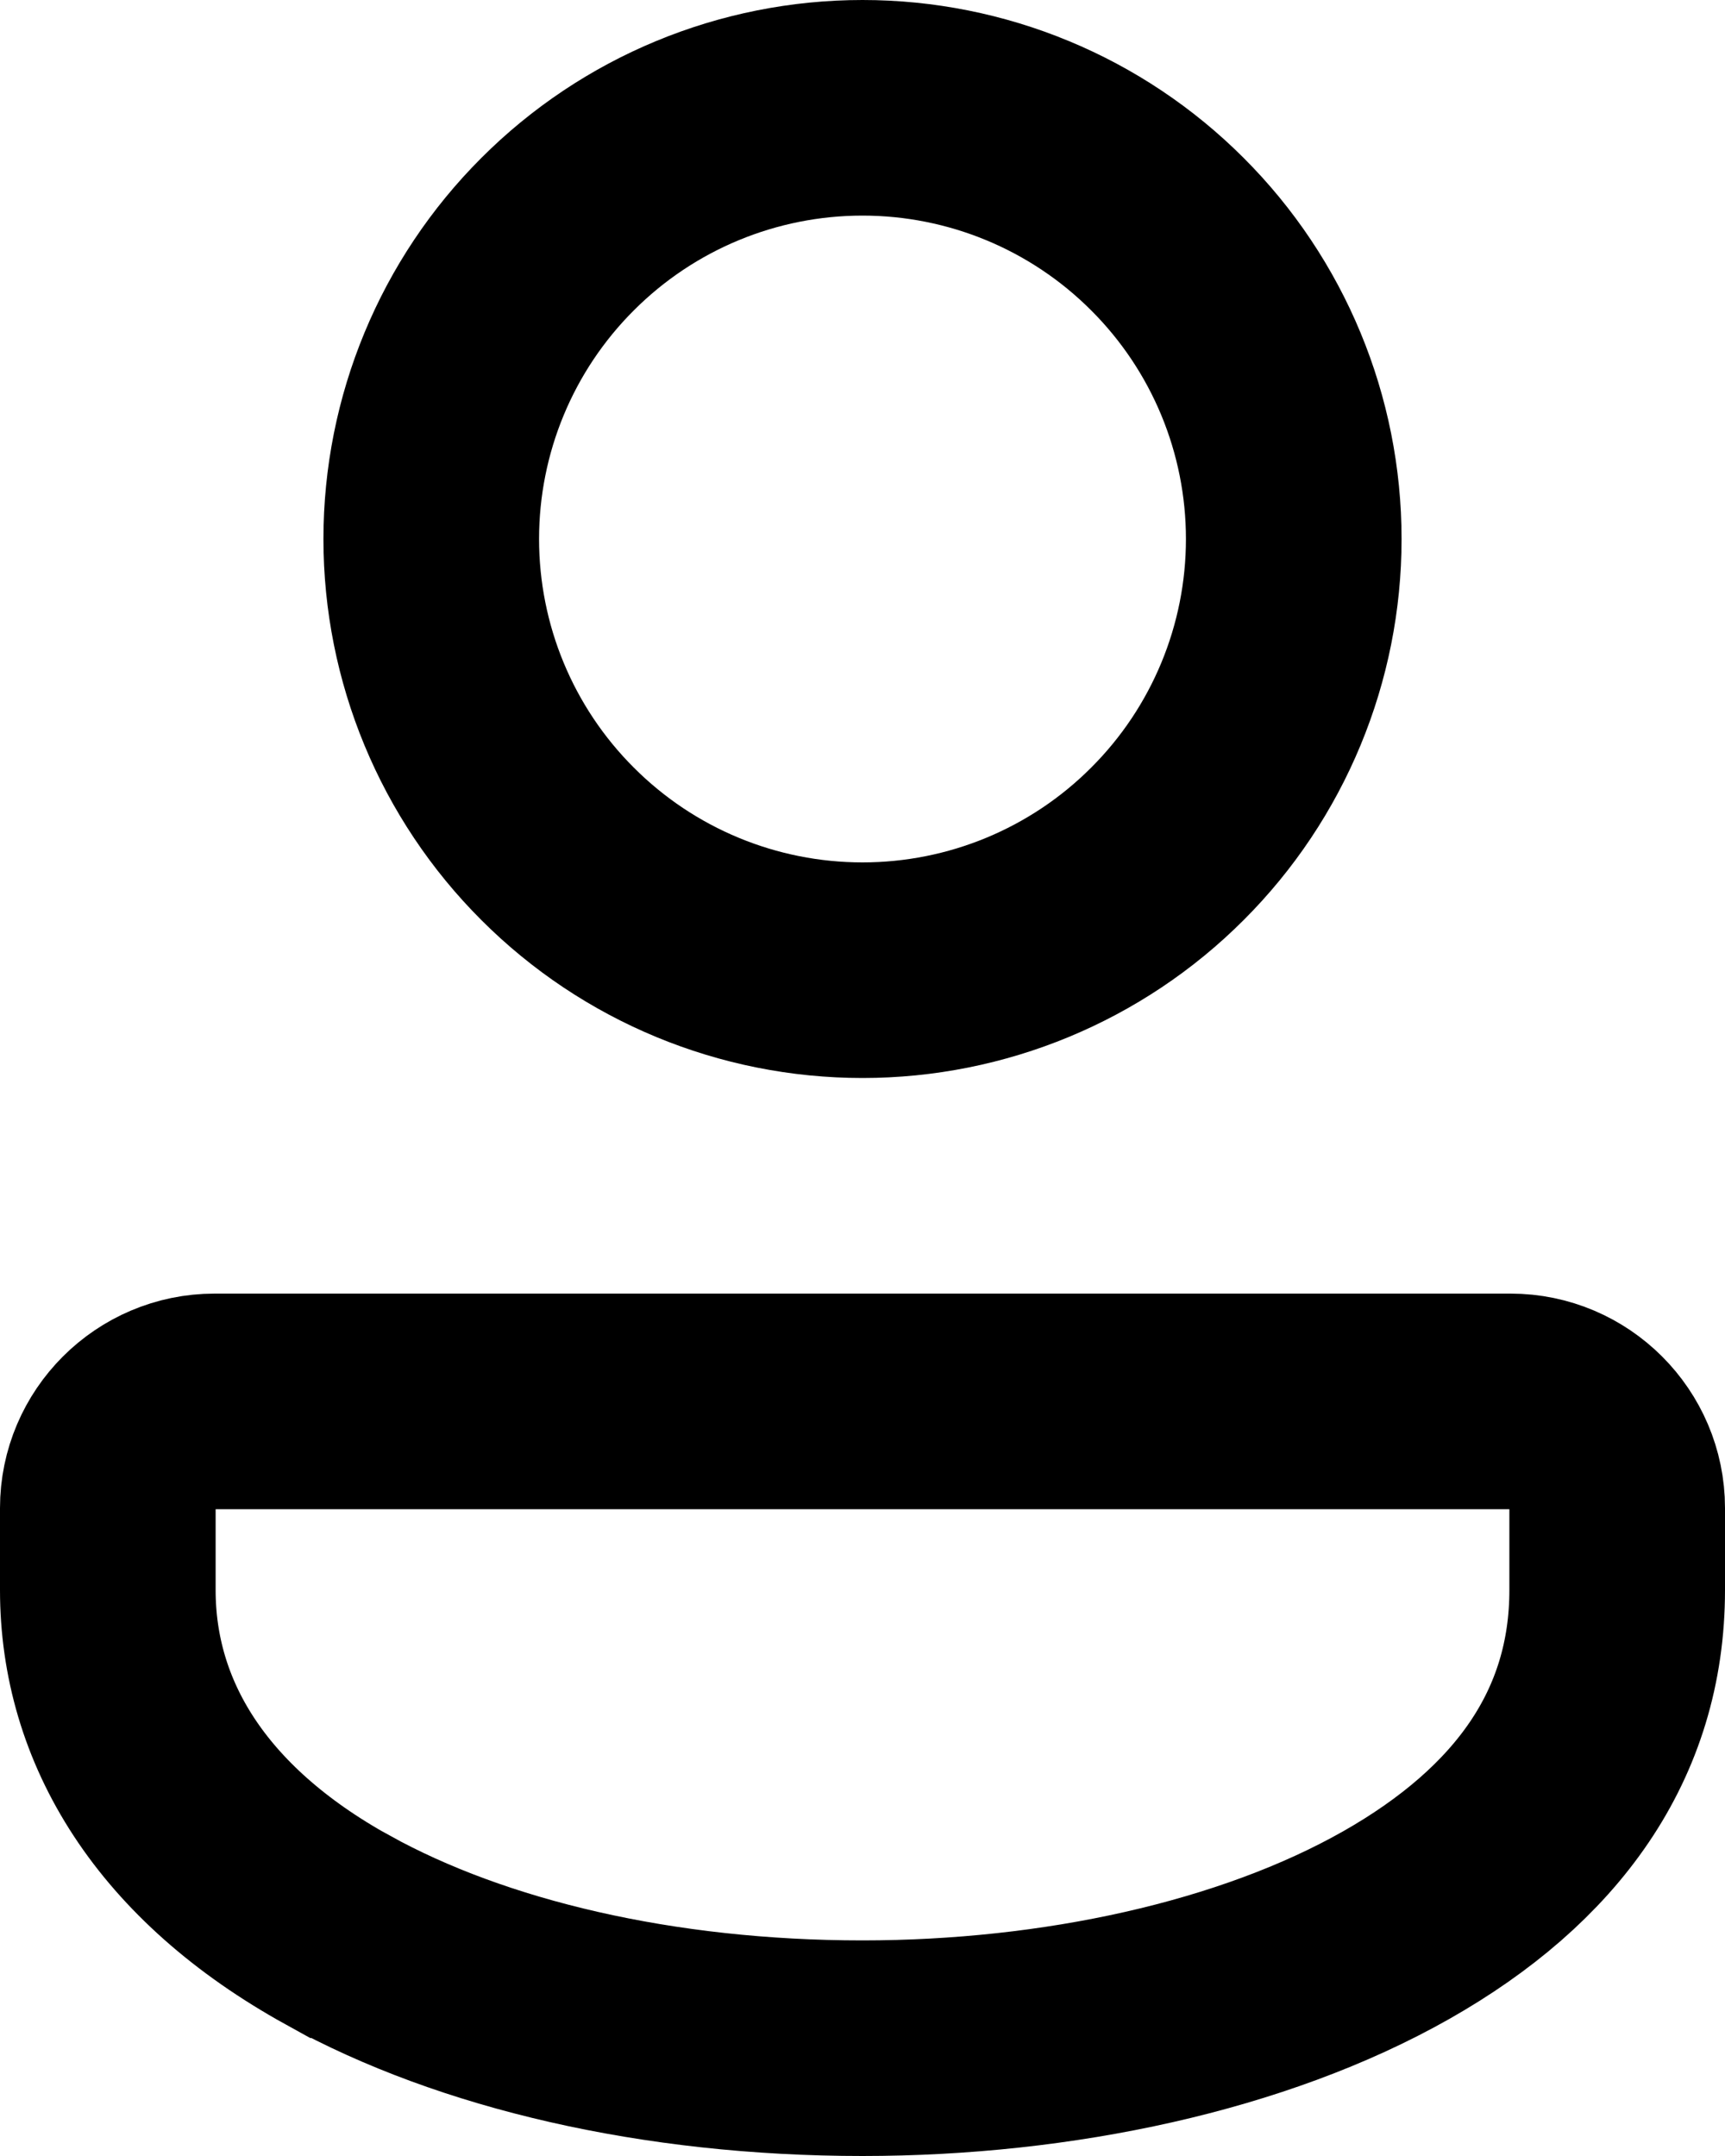 <svg width="16" height="20" viewBox="0 0 16 20" fill="none" xmlns="http://www.w3.org/2000/svg">
<path d="M3.137 17.906L3.136 17.906C1.676 17.1 1 15.97 1 14.75V13.989C1 13.445 1.445 13 1.99 13H14.011C14.555 13 15 13.445 15 13.989V14.75C15 16.093 14.255 17.118 12.951 17.858C11.623 18.611 9.806 19 8 19C6.104 19 4.38 18.593 3.137 17.906ZM5.172 2.172C5.922 1.421 6.939 1 8 1C9.061 1 10.078 1.421 10.828 2.172C11.579 2.922 12 3.939 12 5C12 6.061 11.579 7.078 10.828 7.828C10.078 8.579 9.061 9 8 9C6.939 9 5.922 8.579 5.172 7.828C4.421 7.078 4 6.061 4 5C4 3.939 4.421 2.922 5.172 2.172Z" stroke="black" stroke-width="2"/>
</svg>
